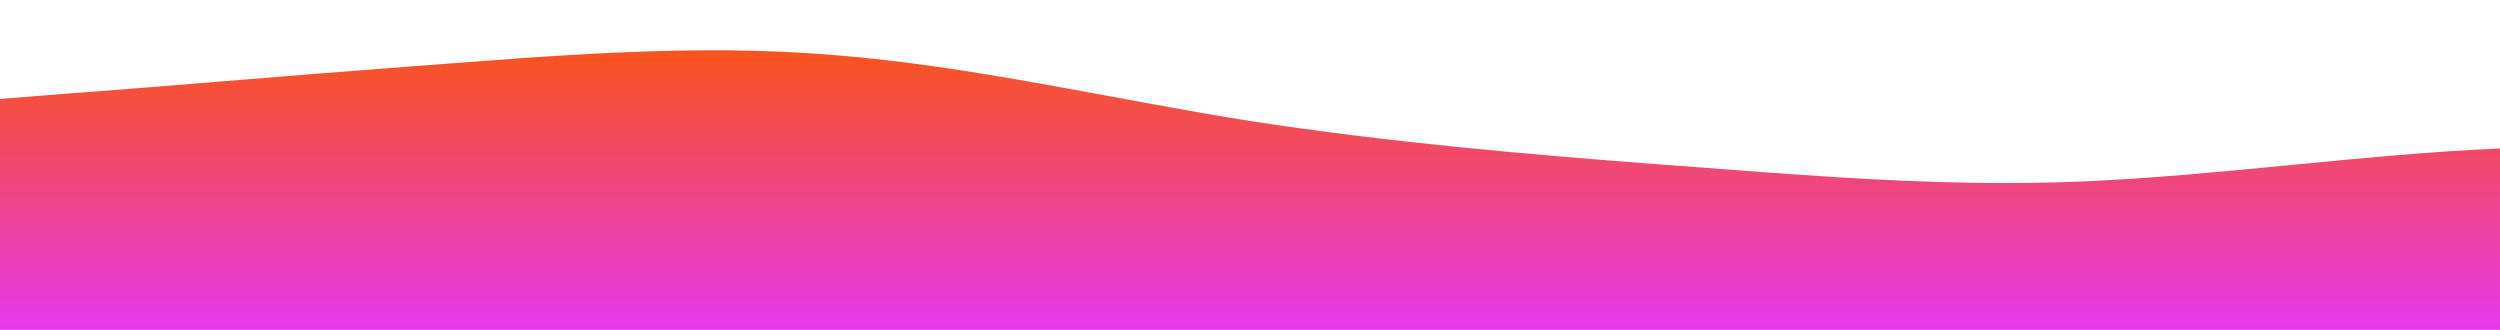 <?xml version="1.0" standalone="no"?>
<svg xmlns:xlink="http://www.w3.org/1999/xlink" id="wave" style="transform:rotate(180deg); transition: 0.3s" viewBox="0 0 1440 190" version="1.1" xmlns="http://www.w3.org/2000/svg"><defs><linearGradient id="sw-gradient-0" x1="0" x2="0" y1="1" y2="0"><stop stop-color="rgba(230, 56, 236, 1)" offset="0%"/><stop stop-color="rgba(251, 86, 7, 1)" offset="100%"/></linearGradient></defs><path style="transform:translate(0, 0px); opacity:1" fill="url(#sw-gradient-0)" d="M0,57L40,53.8C80,51,160,44,240,38C320,32,400,25,480,31.7C560,38,640,57,720,69.7C800,82,880,89,960,95C1040,101,1120,108,1200,104.5C1280,101,1360,89,1440,85.5C1520,82,1600,89,1680,82.3C1760,76,1840,57,1920,60.2C2000,63,2080,89,2160,82.3C2240,76,2320,38,2400,25.3C2480,13,2560,25,2640,31.7C2720,38,2800,38,2880,44.3C2960,51,3040,63,3120,66.5C3200,70,3280,63,3360,57C3440,51,3520,44,3600,57C3680,70,3760,101,3840,117.2C3920,133,4000,133,4080,123.5C4160,114,4240,95,4320,72.8C4400,51,4480,25,4560,25.3C4640,25,4720,51,4800,66.5C4880,82,4960,89,5040,79.2C5120,70,5200,44,5280,38C5360,32,5440,44,5520,66.5C5600,89,5680,120,5720,136.2L5760,152L5760,190L5720,190C5680,190,5600,190,5520,190C5440,190,5360,190,5280,190C5200,190,5120,190,5040,190C4960,190,4880,190,4800,190C4720,190,4640,190,4560,190C4480,190,4400,190,4320,190C4240,190,4160,190,4080,190C4000,190,3920,190,3840,190C3760,190,3680,190,3600,190C3520,190,3440,190,3360,190C3280,190,3200,190,3120,190C3040,190,2960,190,2880,190C2800,190,2720,190,2640,190C2560,190,2480,190,2400,190C2320,190,2240,190,2160,190C2080,190,2000,190,1920,190C1840,190,1760,190,1680,190C1600,190,1520,190,1440,190C1360,190,1280,190,1200,190C1120,190,1040,190,960,190C880,190,800,190,720,190C640,190,560,190,480,190C400,190,320,190,240,190C160,190,80,190,40,190L0,190Z"/></svg>